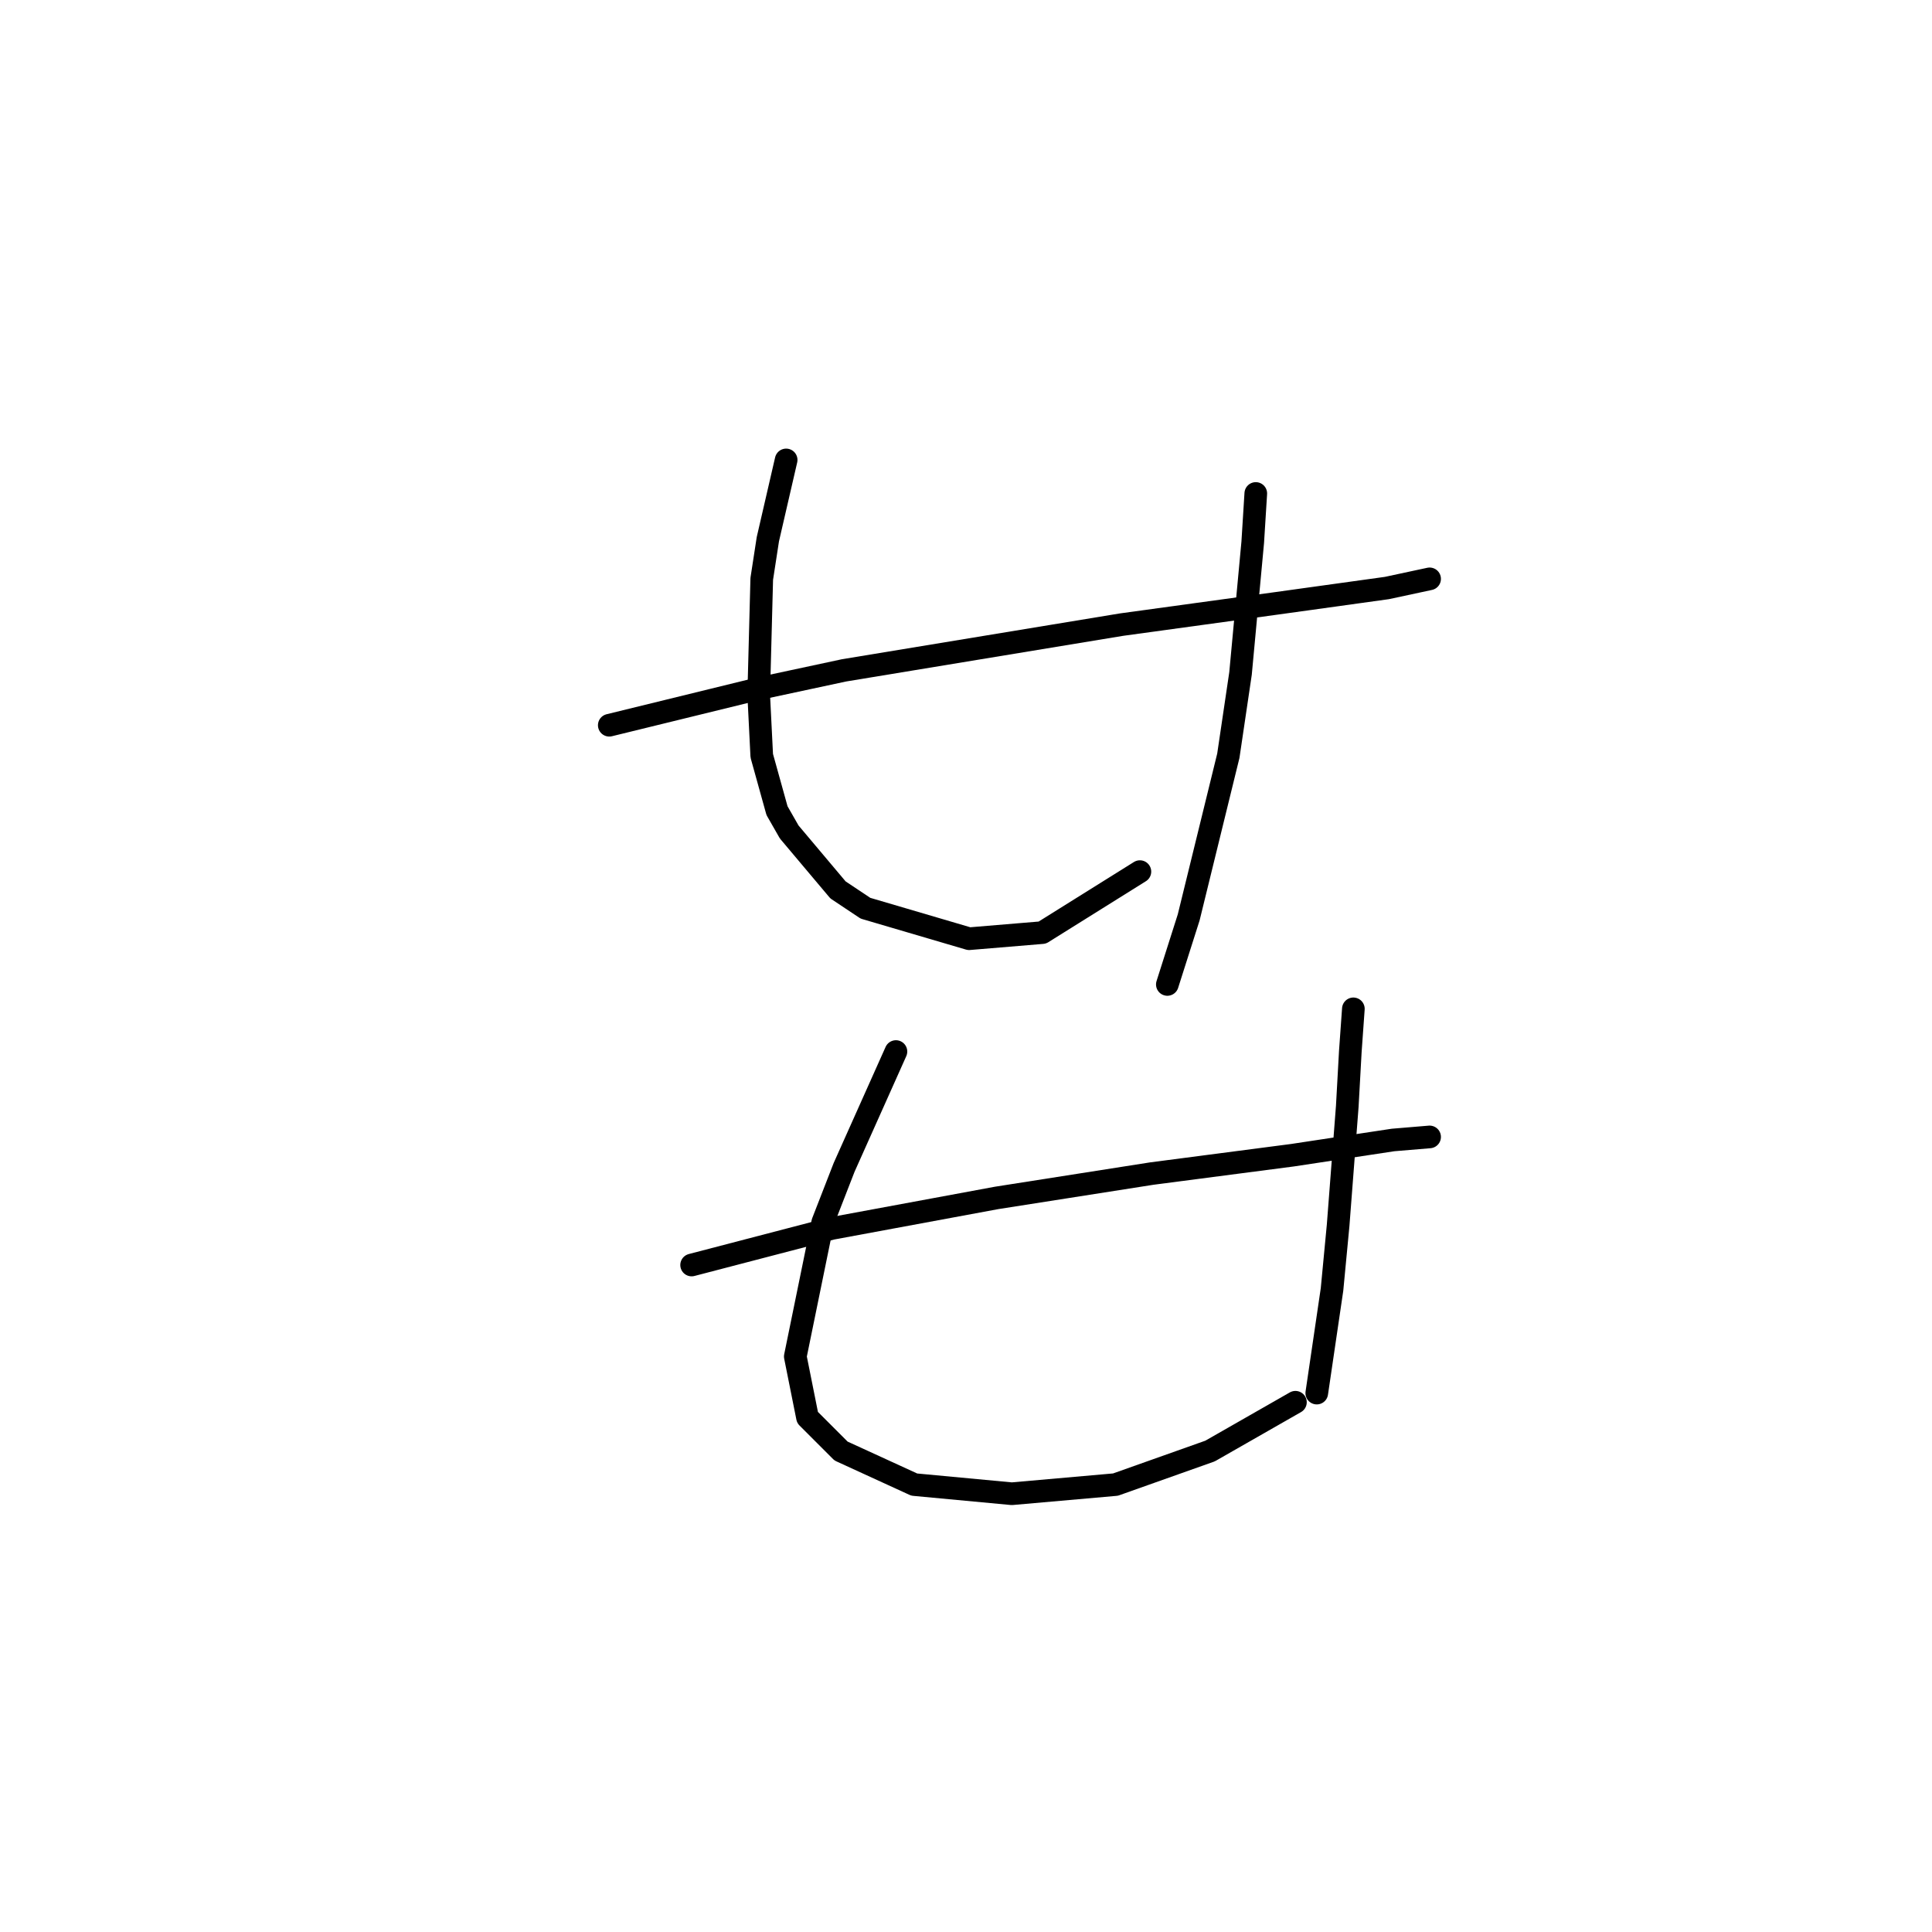 <?xml version="1.0" standalone="no"?>
    <svg width="256" height="256" xmlns="http://www.w3.org/2000/svg" version="1.1">
    <polyline stroke="black" stroke-width="3" stroke-linecap="round" fill="transparent" stroke-linejoin="round" points="80.732 96.098 100.532 91.249 111.847 88.825 148.618 82.764 169.226 79.935 183.773 77.915 189.431 76.702 189.431 76.702 " />
        <polyline stroke="black" stroke-width="3" stroke-linecap="round" fill="transparent" stroke-linejoin="round" points="104.169 60.943 102.957 66.196 101.745 71.449 100.936 76.702 100.532 92.058 100.936 100.139 102.957 107.413 104.573 110.241 111.039 117.919 114.675 120.343 128.414 124.384 138.112 123.576 151.043 115.494 151.043 115.494 " />
        <polyline stroke="black" stroke-width="3" stroke-linecap="round" fill="transparent" stroke-linejoin="round" points="166.398 65.388 165.994 71.853 164.377 89.229 162.761 100.139 157.508 121.556 154.679 130.445 154.679 130.445 " />
        <polyline stroke="black" stroke-width="3" stroke-linecap="round" fill="transparent" stroke-linejoin="round" points="91.643 167.621 110.23 162.772 132.051 158.731 152.659 155.498 171.247 153.074 184.582 151.054 189.431 150.649 189.431 150.649 " />
        <polyline stroke="black" stroke-width="3" stroke-linecap="round" fill="transparent" stroke-linejoin="round" points="118.716 139.335 111.847 154.69 109.018 161.964 105.381 179.743 106.998 187.825 111.443 192.27 121.141 196.715 134.071 197.927 147.81 196.715 160.337 192.27 171.651 185.805 171.651 185.805 " />
        <polyline stroke="black" stroke-width="3" stroke-linecap="round" fill="transparent" stroke-linejoin="round" points="179.328 133.678 178.924 139.335 178.52 146.609 177.308 162.368 176.5 170.854 174.479 184.592 174.479 184.592 " />
        </svg>